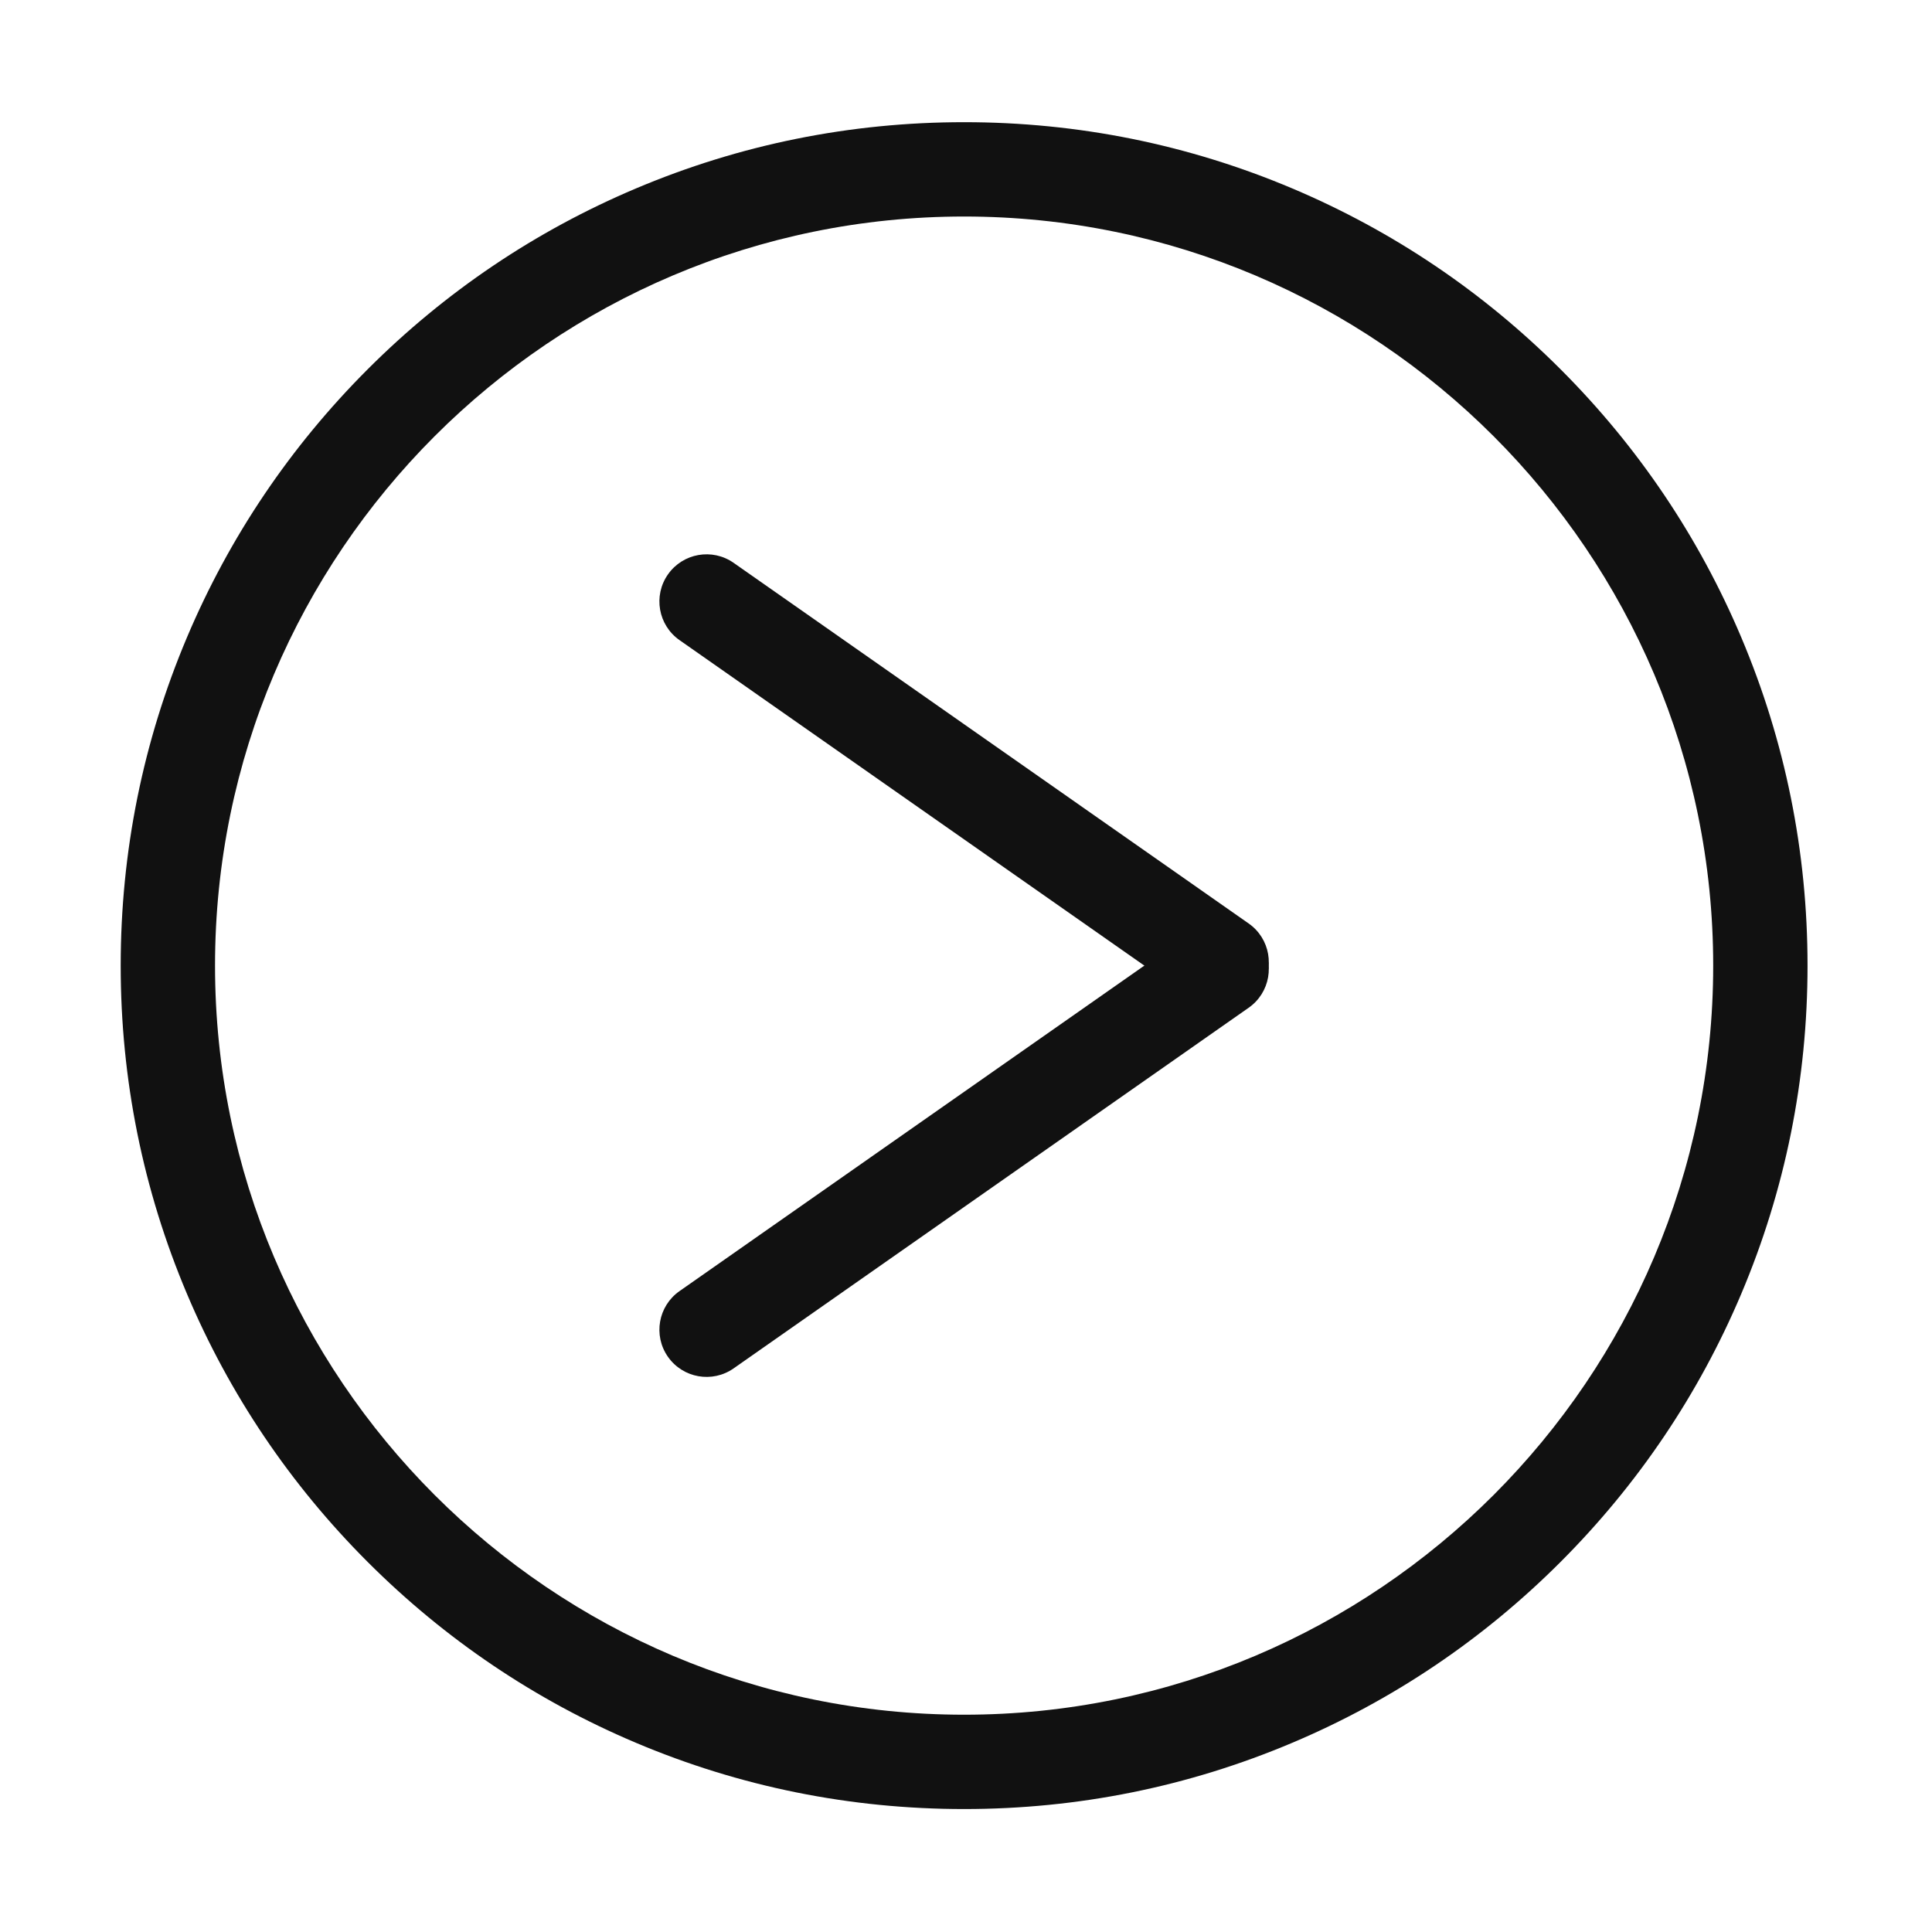 <?xml version="1.0" standalone="no"?><!DOCTYPE svg PUBLIC "-//W3C//DTD SVG 1.1//EN" "http://www.w3.org/Graphics/SVG/1.1/DTD/svg11.dtd"><svg class="icon" width="200px" height="200.00px" viewBox="0 0 1024 1024" version="1.1" xmlns="http://www.w3.org/2000/svg"><path fill="#111111" d="M511 958.83c-60.34 0-118.88-11.82-174.01-35.14-53.24-22.52-101.04-54.75-142.09-95.79s-73.28-88.85-95.79-142.09C75.79 630.68 63.97 572.14 63.97 511.8s11.82-118.88 35.14-174.01c22.52-53.24 54.75-101.04 95.79-142.09s88.85-73.28 142.09-95.79C392.12 76.59 450.66 64.76 511 64.76S629.88 76.59 685.01 99.9c53.24 22.52 101.04 54.75 142.09 95.79s73.28 88.85 95.79 142.09c23.32 55.13 35.14 113.68 35.14 174.01s-11.82 118.88-35.14 174.01c-22.52 53.24-54.75 101.04-95.79 142.09s-88.85 73.28-142.09 95.79c-55.13 23.33-113.67 35.15-174.01 35.15z m0-844.07c-218.93 0-397.03 178.11-397.03 397.03S292.07 908.83 511 908.83 908.03 730.72 908.03 511.8 729.93 114.76 511 114.76z"  /><path fill="#111111" d="M360.16 339.28l273 191.16c11.31 7.92 26.9 5.17 34.82-6.14 7.92-11.31 5.17-26.9-6.14-34.82l-273-191.16c-11.31-7.92-26.9-5.17-34.82 6.14-7.92 11.31-5.17 26.9 6.14 34.82z"  /><path fill="#111111" d="M354.02 719.13c7.92 11.31 23.51 14.06 34.82 6.14l273-191.16c11.31-7.92 14.06-23.51 6.14-34.82-7.92-11.31-23.51-14.06-34.82-6.14l-273 191.16c-11.31 7.92-14.06 23.51-6.14 34.82z"  /></svg>